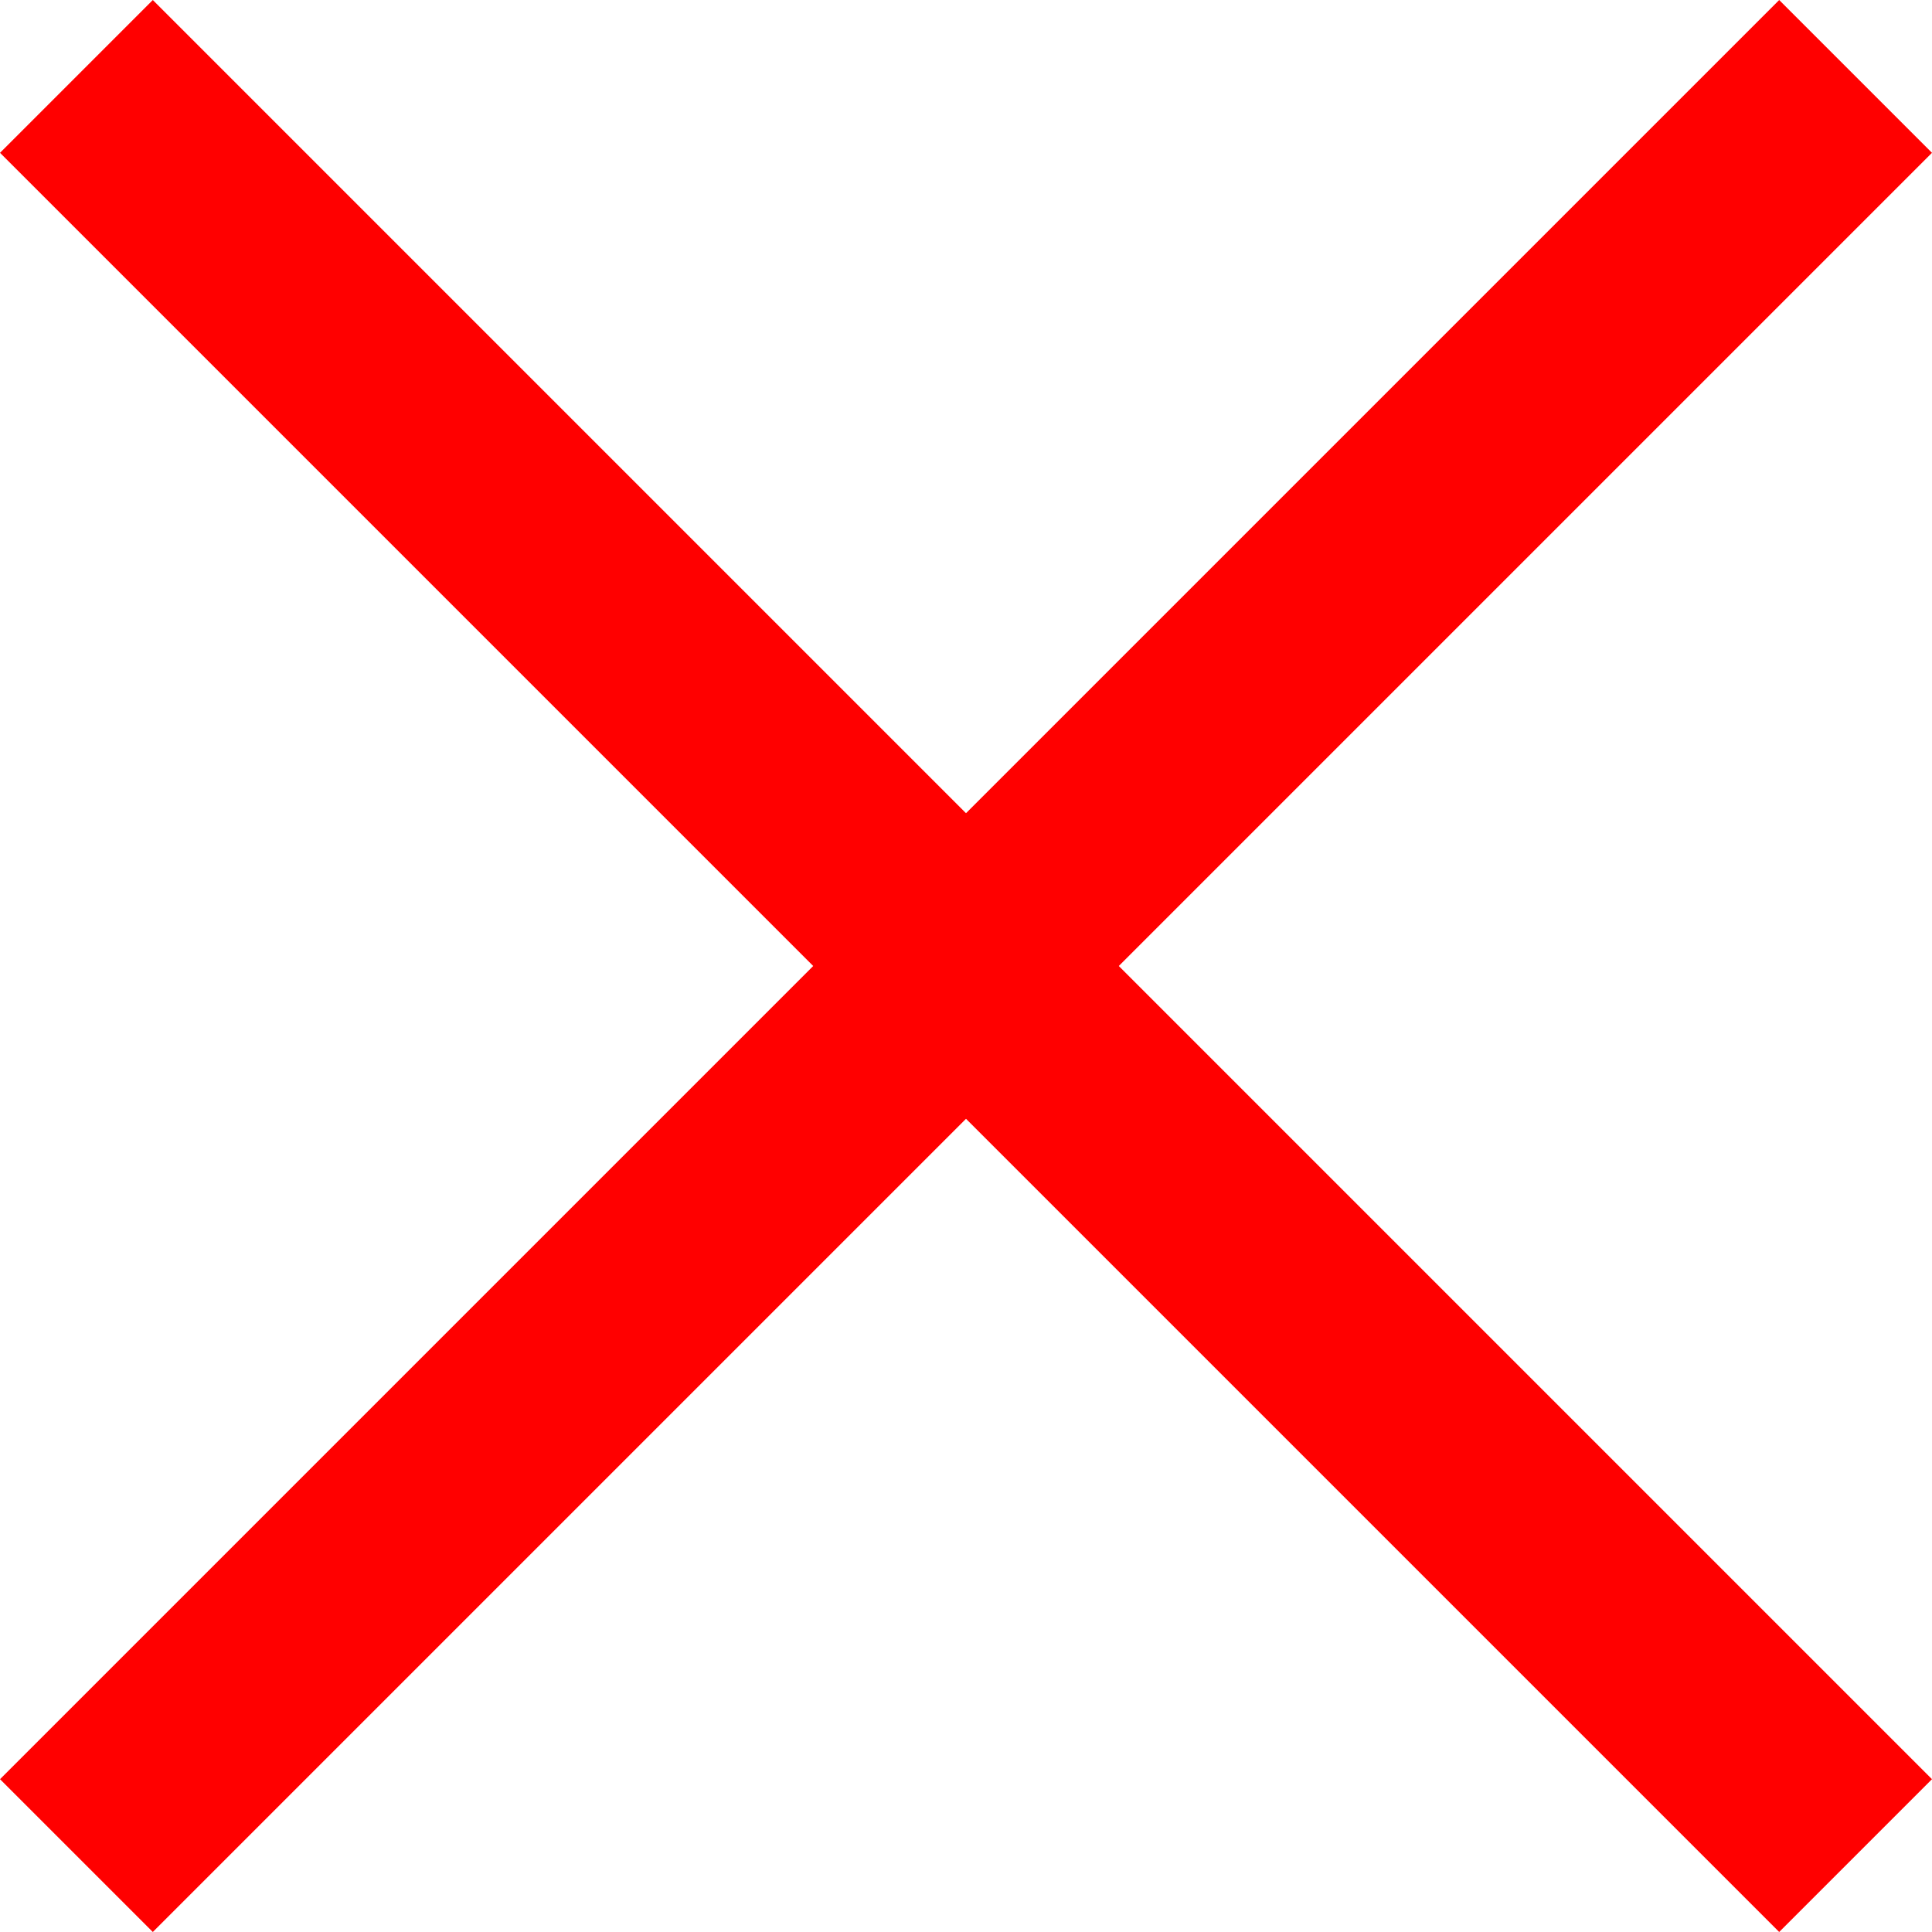 <?xml version="1.0" encoding="utf-8"?>
<!-- Generator: Adobe Illustrator 15.1.0, SVG Export Plug-In . SVG Version: 6.00 Build 0)  -->
<!DOCTYPE svg PUBLIC "-//W3C//DTD SVG 1.1//EN" "http://www.w3.org/Graphics/SVG/1.1/DTD/svg11.dtd">
<svg version="1.1" id="Layer_1" xmlns="http://www.w3.org/2000/svg" xmlns:xlink="http://www.w3.org/1999/xlink" x="0px" y="0px"
	 width="44.702px" height="44.701px" viewBox="0 0 44.702 44.701" enable-background="new 0 0 44.702 44.701" xml:space="preserve">
<line fill="none" stroke="#FF0000" stroke-width="5" stroke-miterlimit="10" x1="1.768" y1="1.768" x2="42.934" y2="42.934"/>
<line fill="none" stroke="#FF0000" stroke-width="5" stroke-miterlimit="10" x1="1.768" y1="42.934" x2="42.934" y2="1.768"/>
</svg>
